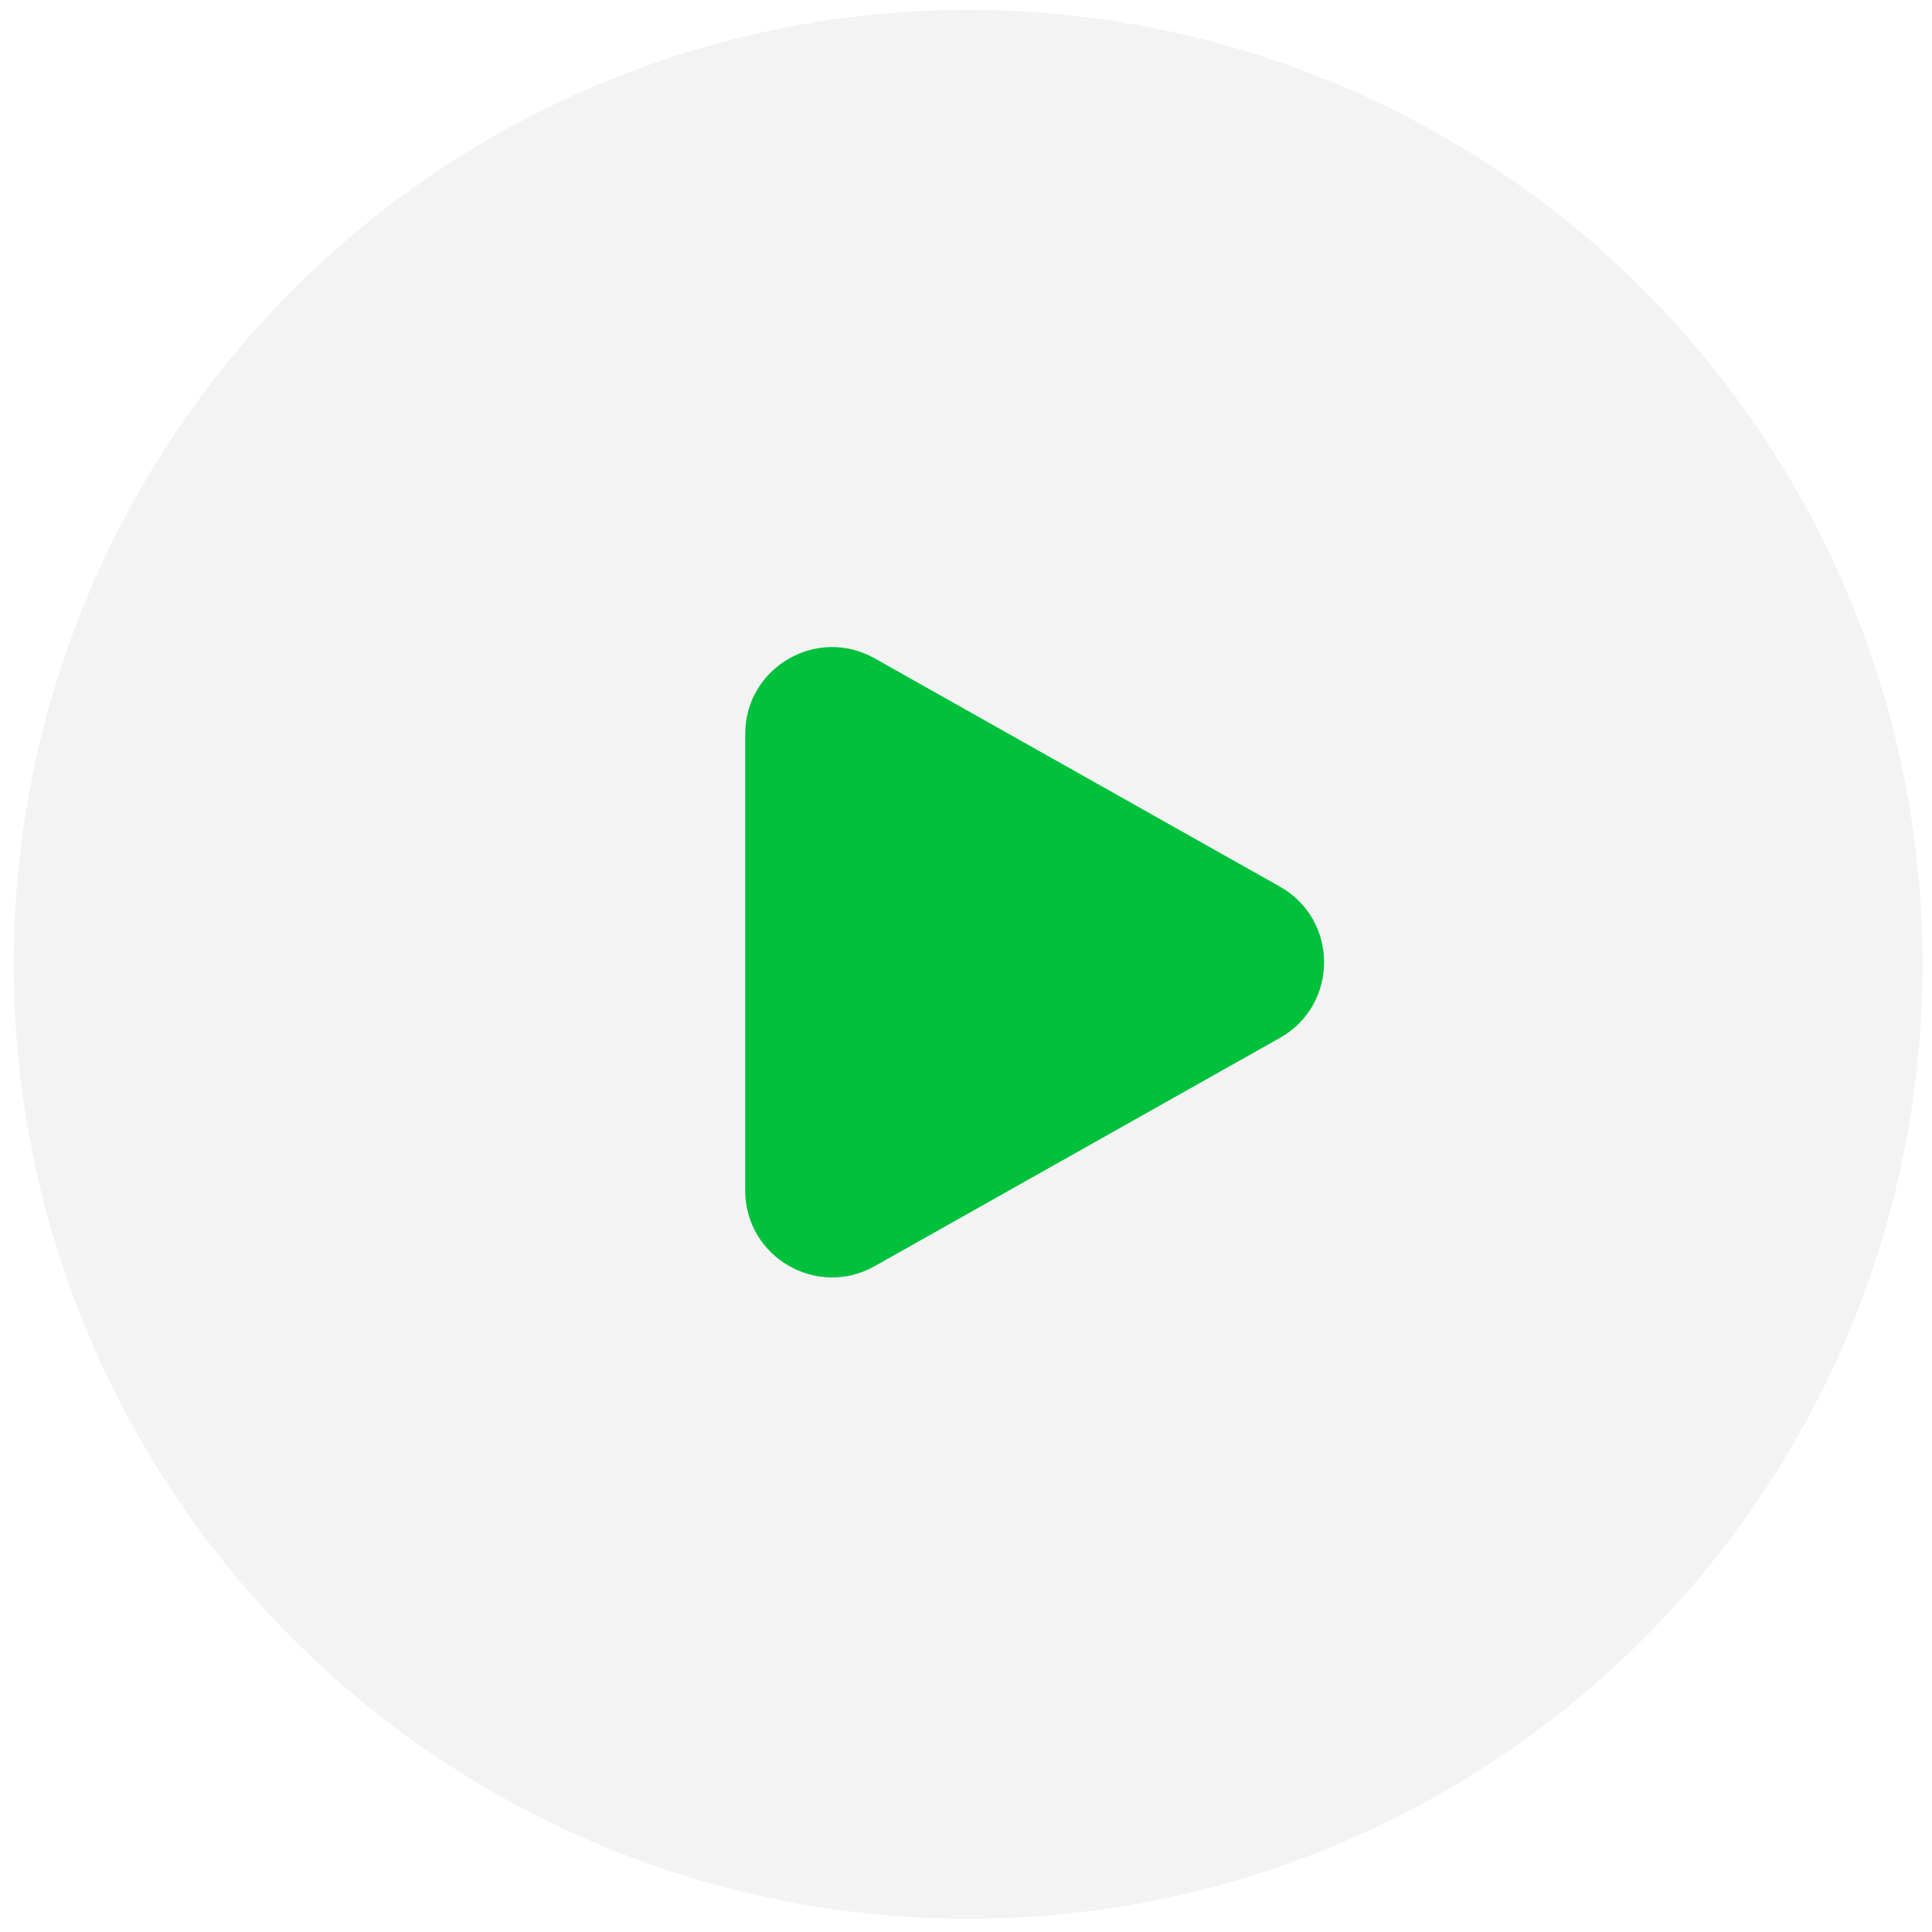 <svg width="89" height="89" viewBox="0 0 89 89" fill="none" xmlns="http://www.w3.org/2000/svg">
<g filter="url(#filter0_b)">
<circle cx="44.598" cy="44.424" r="43.968" fill="#F0F0F0" fill-opacity="0.8"/>
<path d="M58.959 40.843C61.674 42.373 61.674 46.283 58.959 47.813L40.292 58.327C37.625 59.829 34.329 57.903 34.329 54.842V33.813C34.329 30.753 37.625 28.826 40.292 30.328L58.959 40.843Z" fill="#00C03C"/>
</g>
<defs>
<filter id="filter0_b" x="-19.369" y="-19.544" width="127.935" height="127.935" filterUnits="userSpaceOnUse" color-interpolation-filters="sRGB">
<feFlood flood-opacity="0" result="BackgroundImageFix"/>
<feGaussianBlur in="BackgroundImage" stdDeviation="10"/>
<feComposite in2="SourceAlpha" operator="in" result="effect1_backgroundBlur"/>
<feBlend mode="normal" in="SourceGraphic" in2="effect1_backgroundBlur" result="shape"/>
</filter>
</defs>
</svg>
